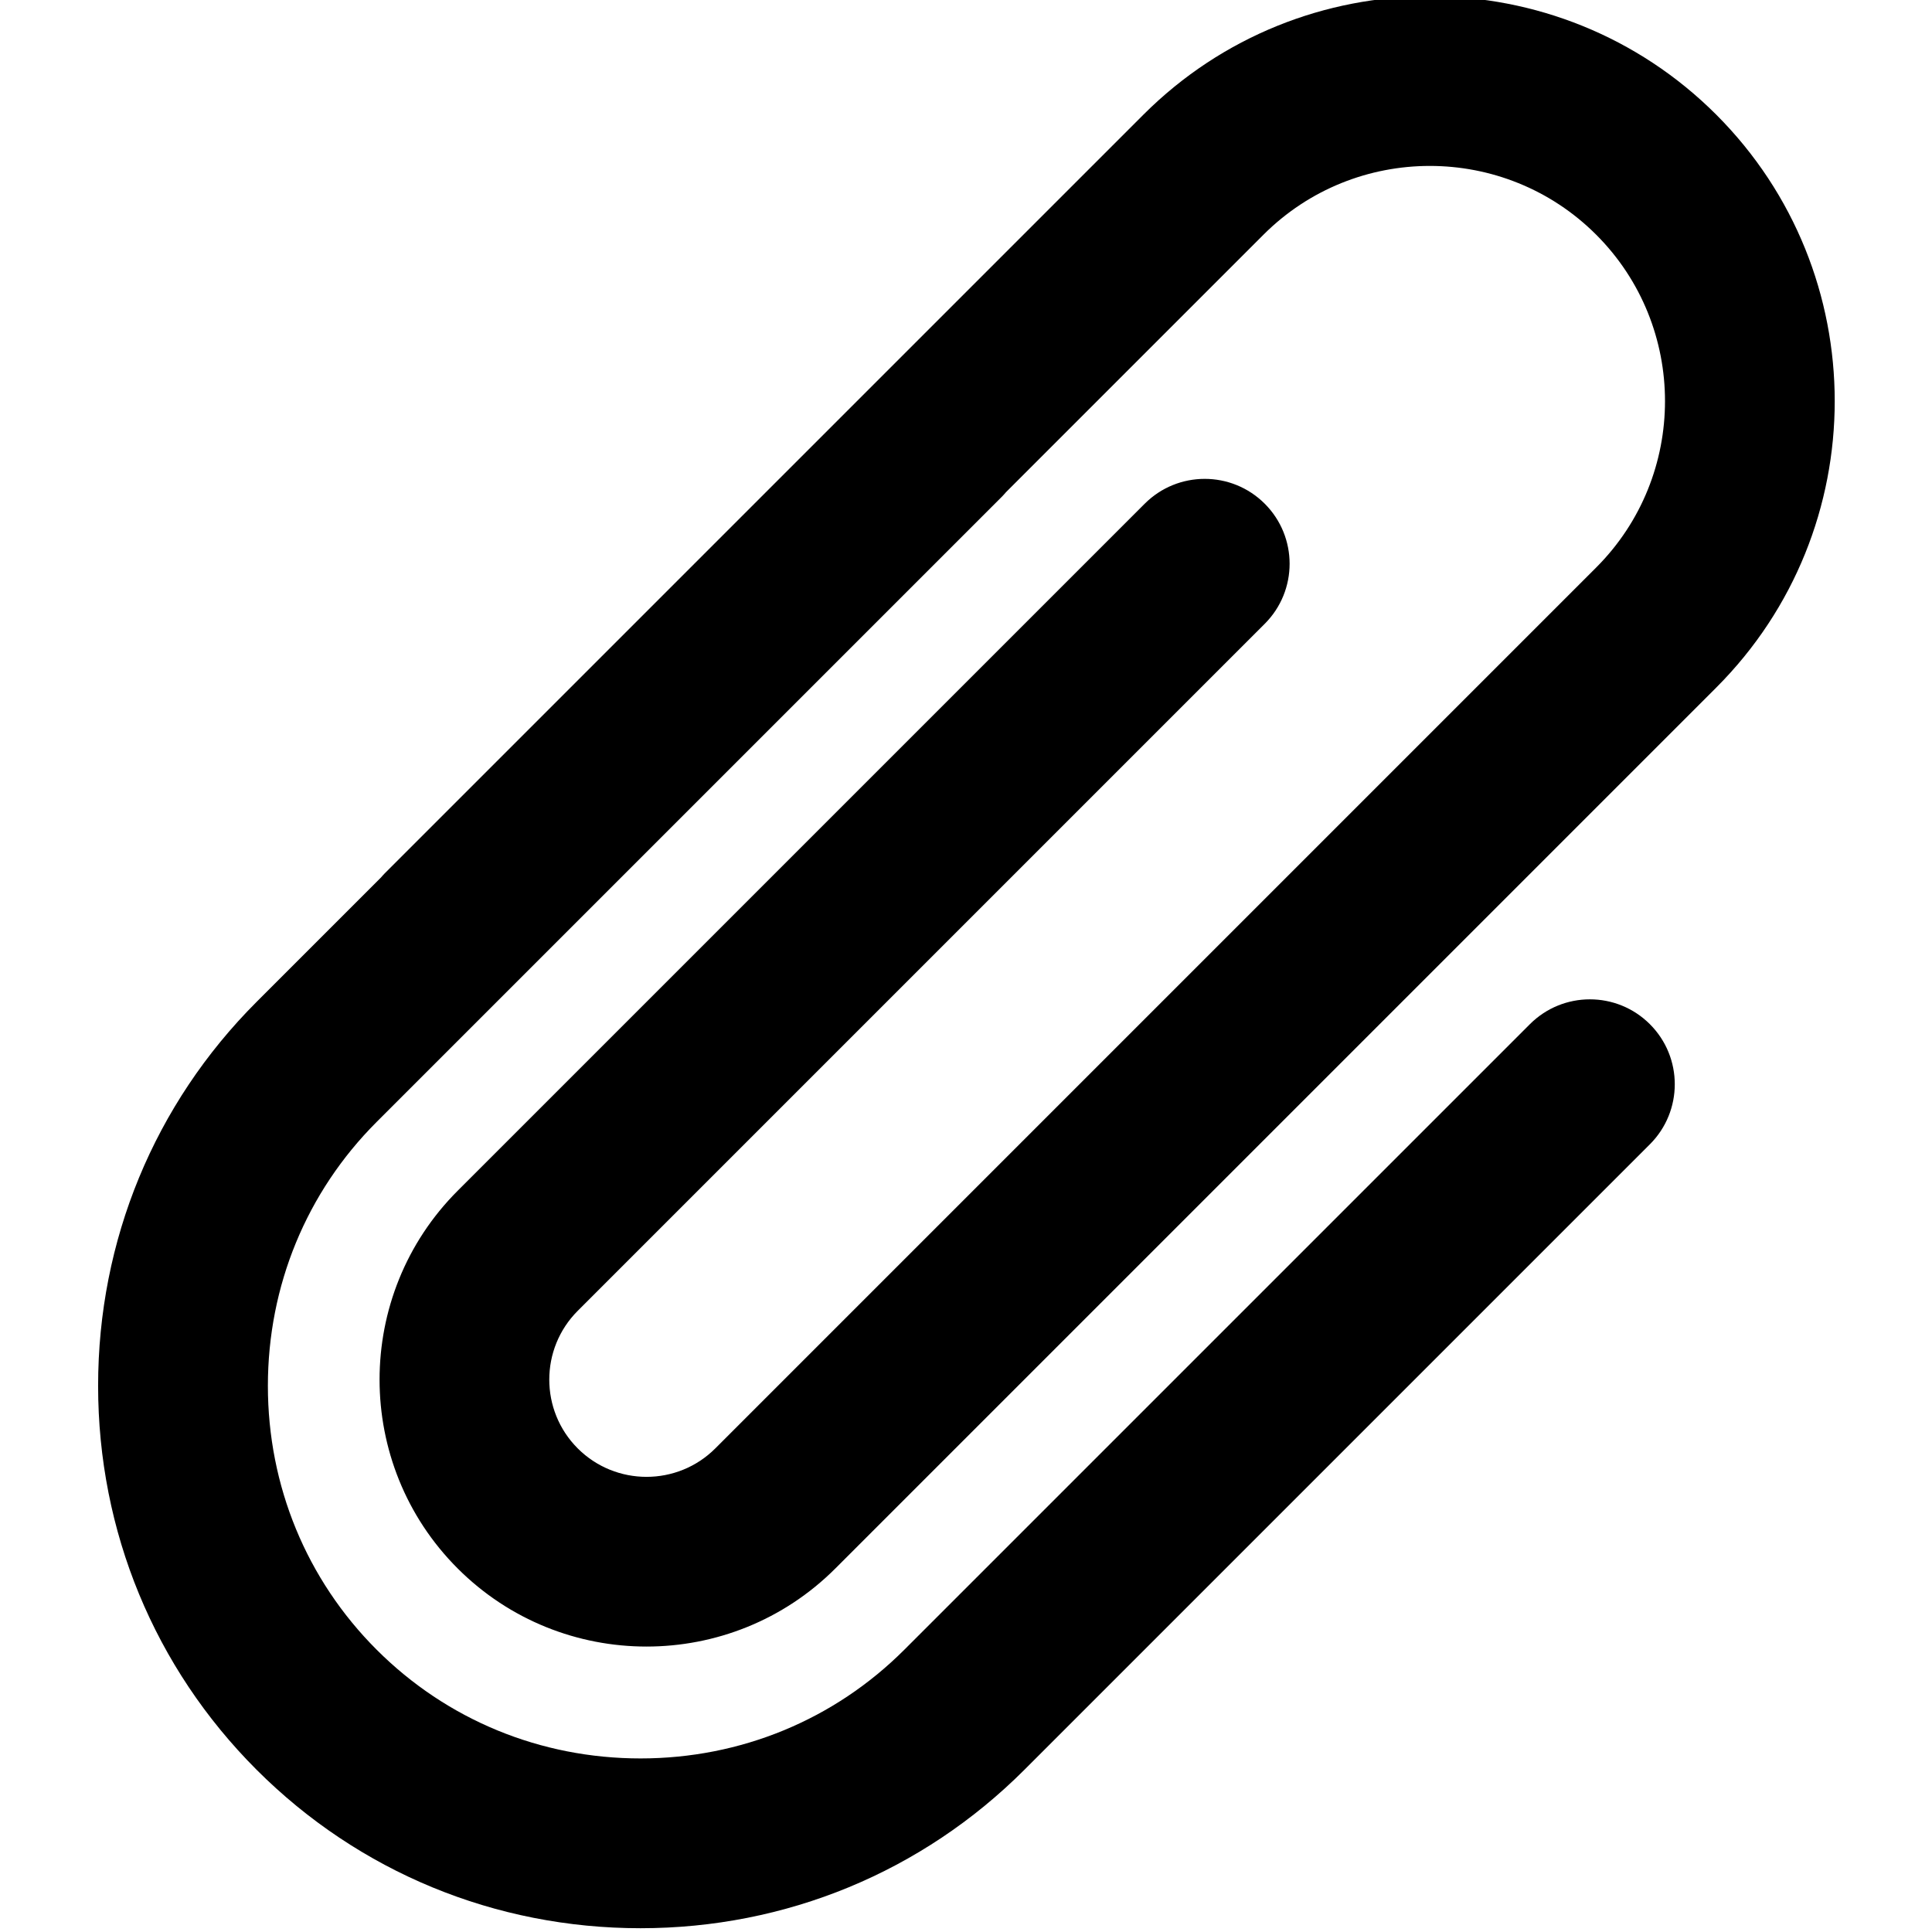 <svg height="511pt" viewBox="-25 1 511 511.997" width="511pt" xmlns="http://www.w3.org/2000/svg"><path d="m309.672 166.309c8.785-8.785 8.785-23.027 0-31.816-8.785-8.785-23.031-8.785-31.816 0l-182.07 182.07c-27.594 27.598-27.594 72.5.004 100.094 13.797 13.797 31.922 20.695 50.043 20.695 18.125 0 36.25-6.898 50.047-20.695l87.004-87s.004-.004.004-.004l146.441-146.445c41.855-41.855 41.855-109.961 0-151.816s-109.961-41.852-151.816 0l-201.035 201.035c-.363.359-.688.746-1.02 1.125l-32.961 32.961c-27.082 27.082-41.996 63.219-41.996 101.746 0 38.527 14.914 74.66 41.996 101.742 27.082 27.082 63.215 41.996 101.742 41.996 38.527 0 74.664-14.914 101.746-41.996l165.758-165.758c8.785-8.785 8.785-23.031 0-31.816-8.785-8.789-23.031-8.789-31.816 0l-165.762 165.758c-18.582 18.586-43.414 28.816-69.926 28.816s-51.344-10.23-69.926-28.816c-18.586-18.582-28.82-43.418-28.82-69.926 0-26.512 10.234-51.344 28.82-69.93l165.758-165.758c.363-.363.691-.75 1.023-1.133l68.23-68.23c24.312-24.312 63.875-24.312 88.184-.004 24.312 24.312 24.312 63.875 0 88.188l-51.367 51.367c-.004.004-.008.008-.012.012l-182.066 182.07c-10.051 10.051-26.406 10.051-36.457 0-10.055-10.051-10.055-26.406 0-36.461zm0 0"/></svg>